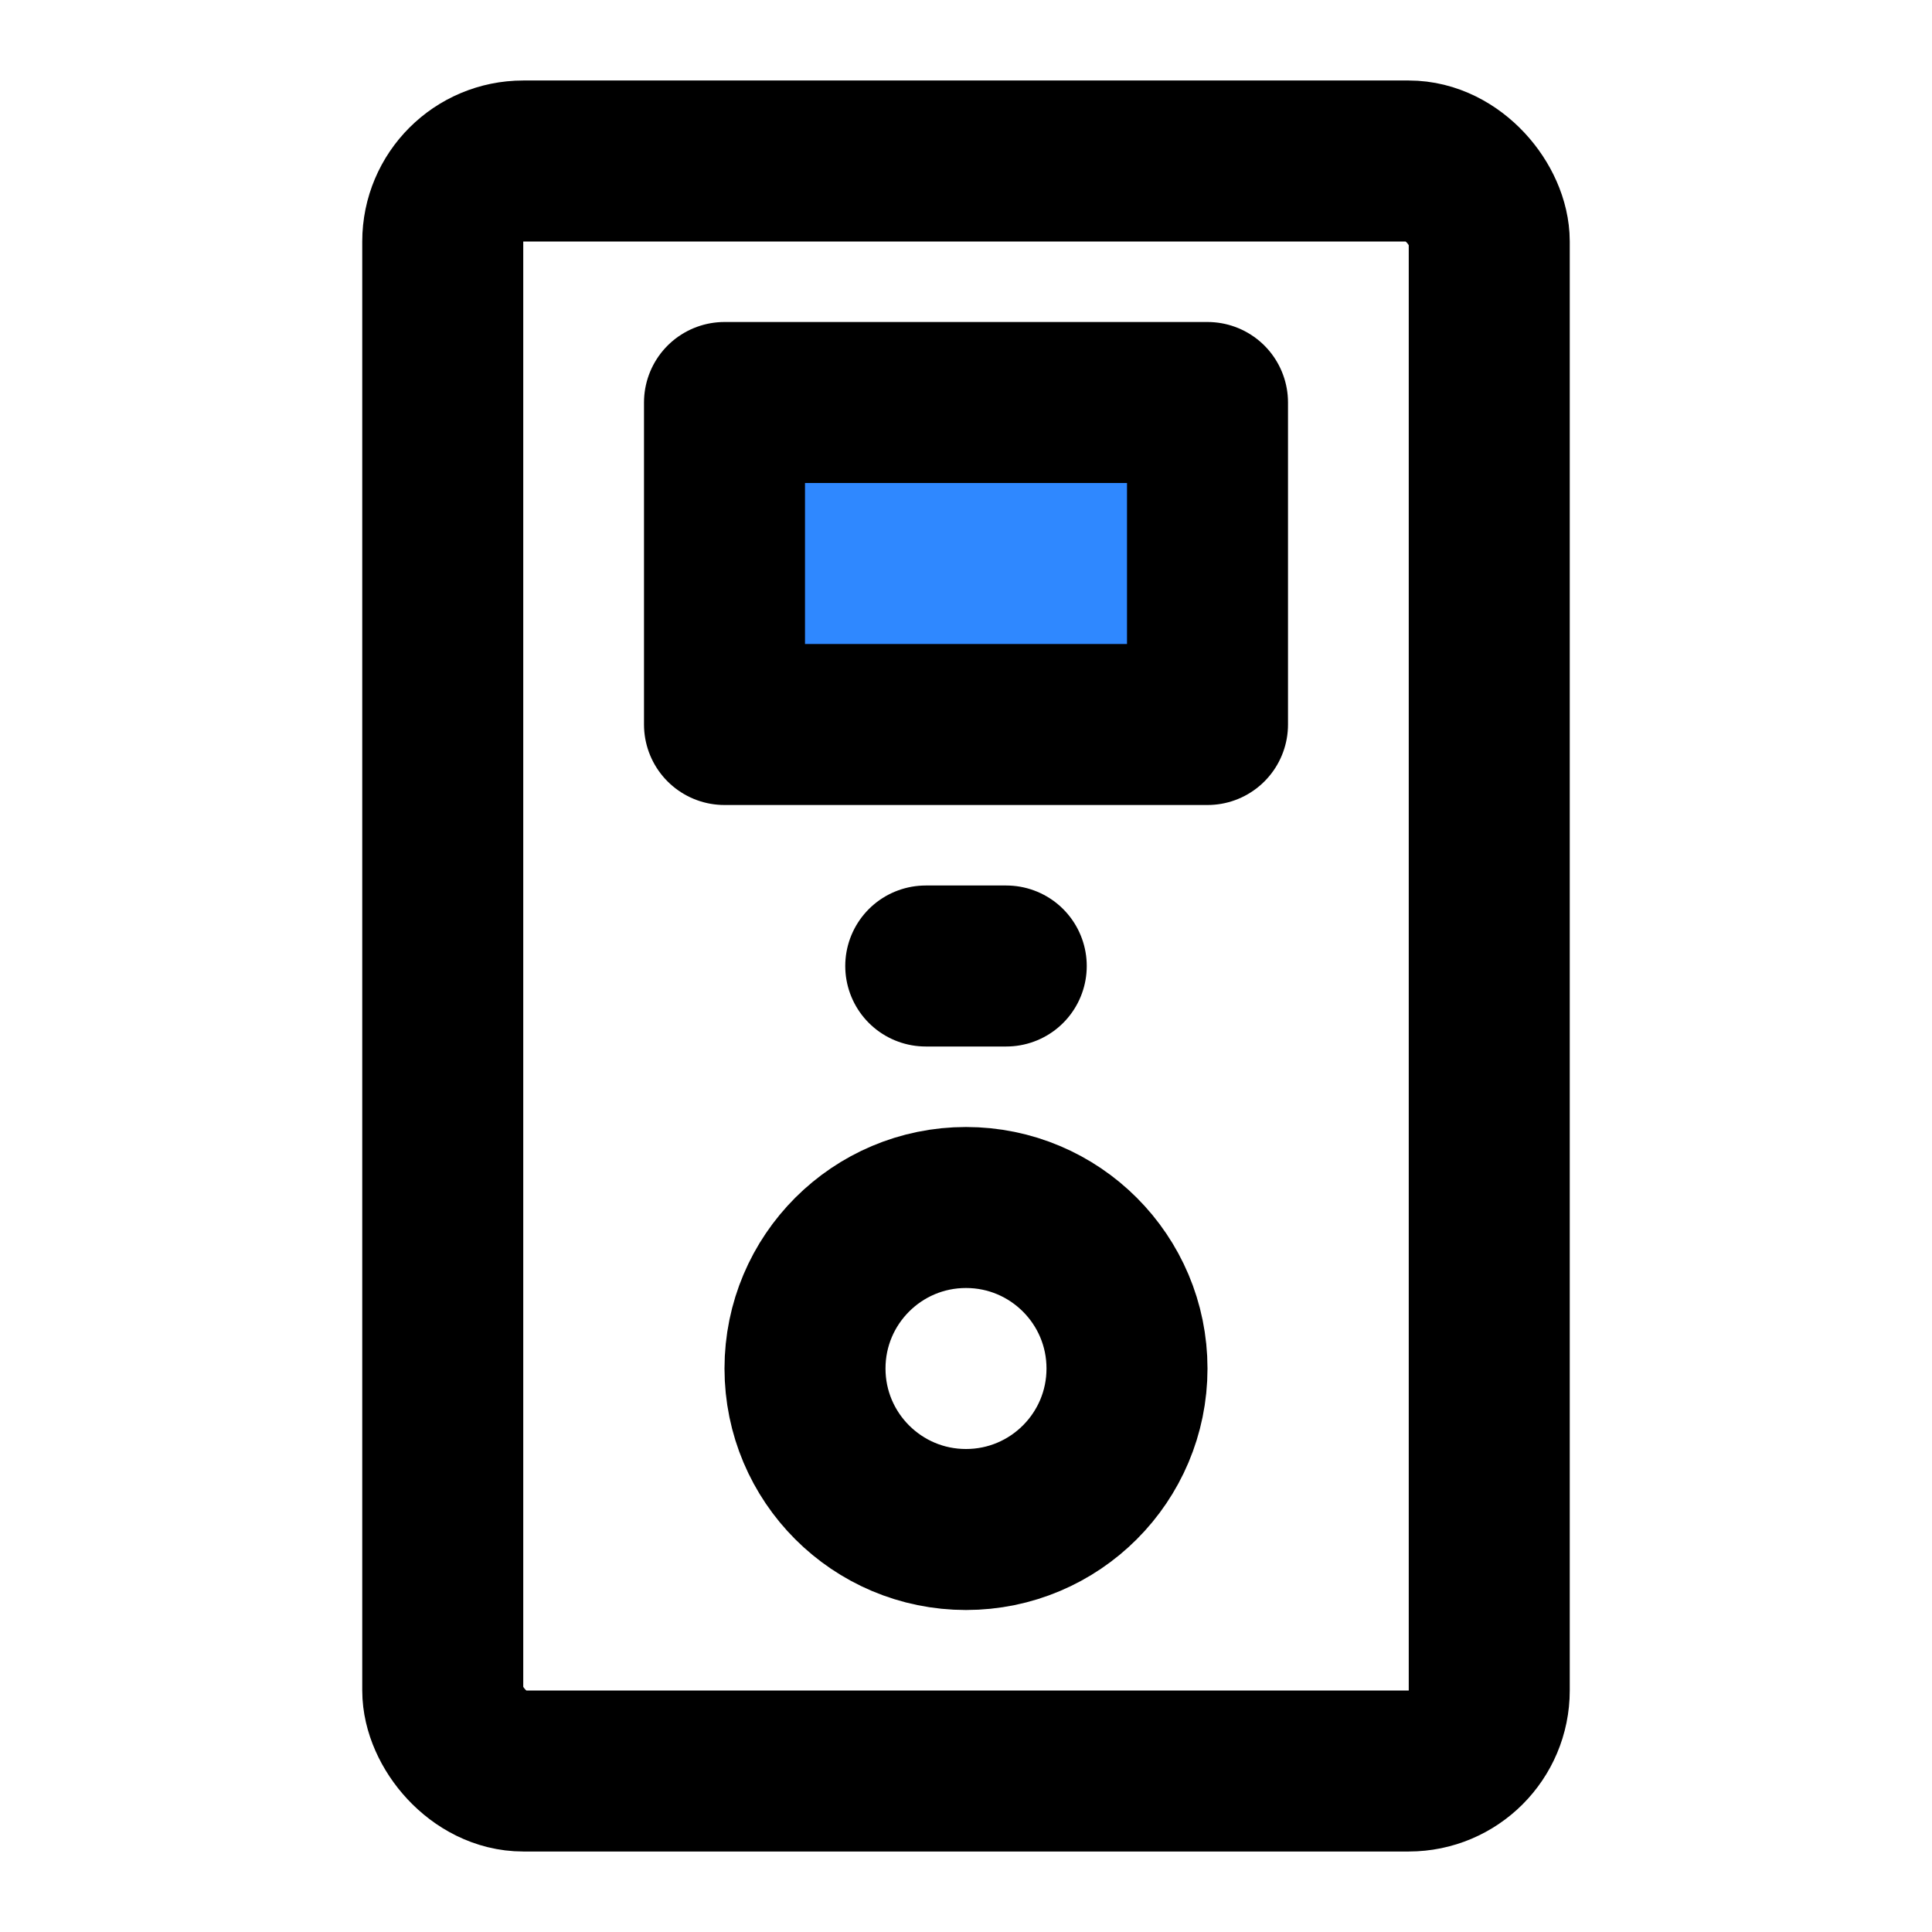 <svg xmlns="http://www.w3.org/2000/svg" width="1em" height="1em" viewBox="0 0 48 48"><g fill="none" stroke="#000" stroke-width="4"><rect width="26" height="40" x="11" y="4" rx="2"/><circle cx="24" cy="34" r="4"/><rect width="12" height="8" x="18" y="10" fill="#2F88FF" stroke-linecap="round" stroke-linejoin="round"/><path stroke-linecap="round" stroke-linejoin="round" d="M23 24H25"/></g></svg>